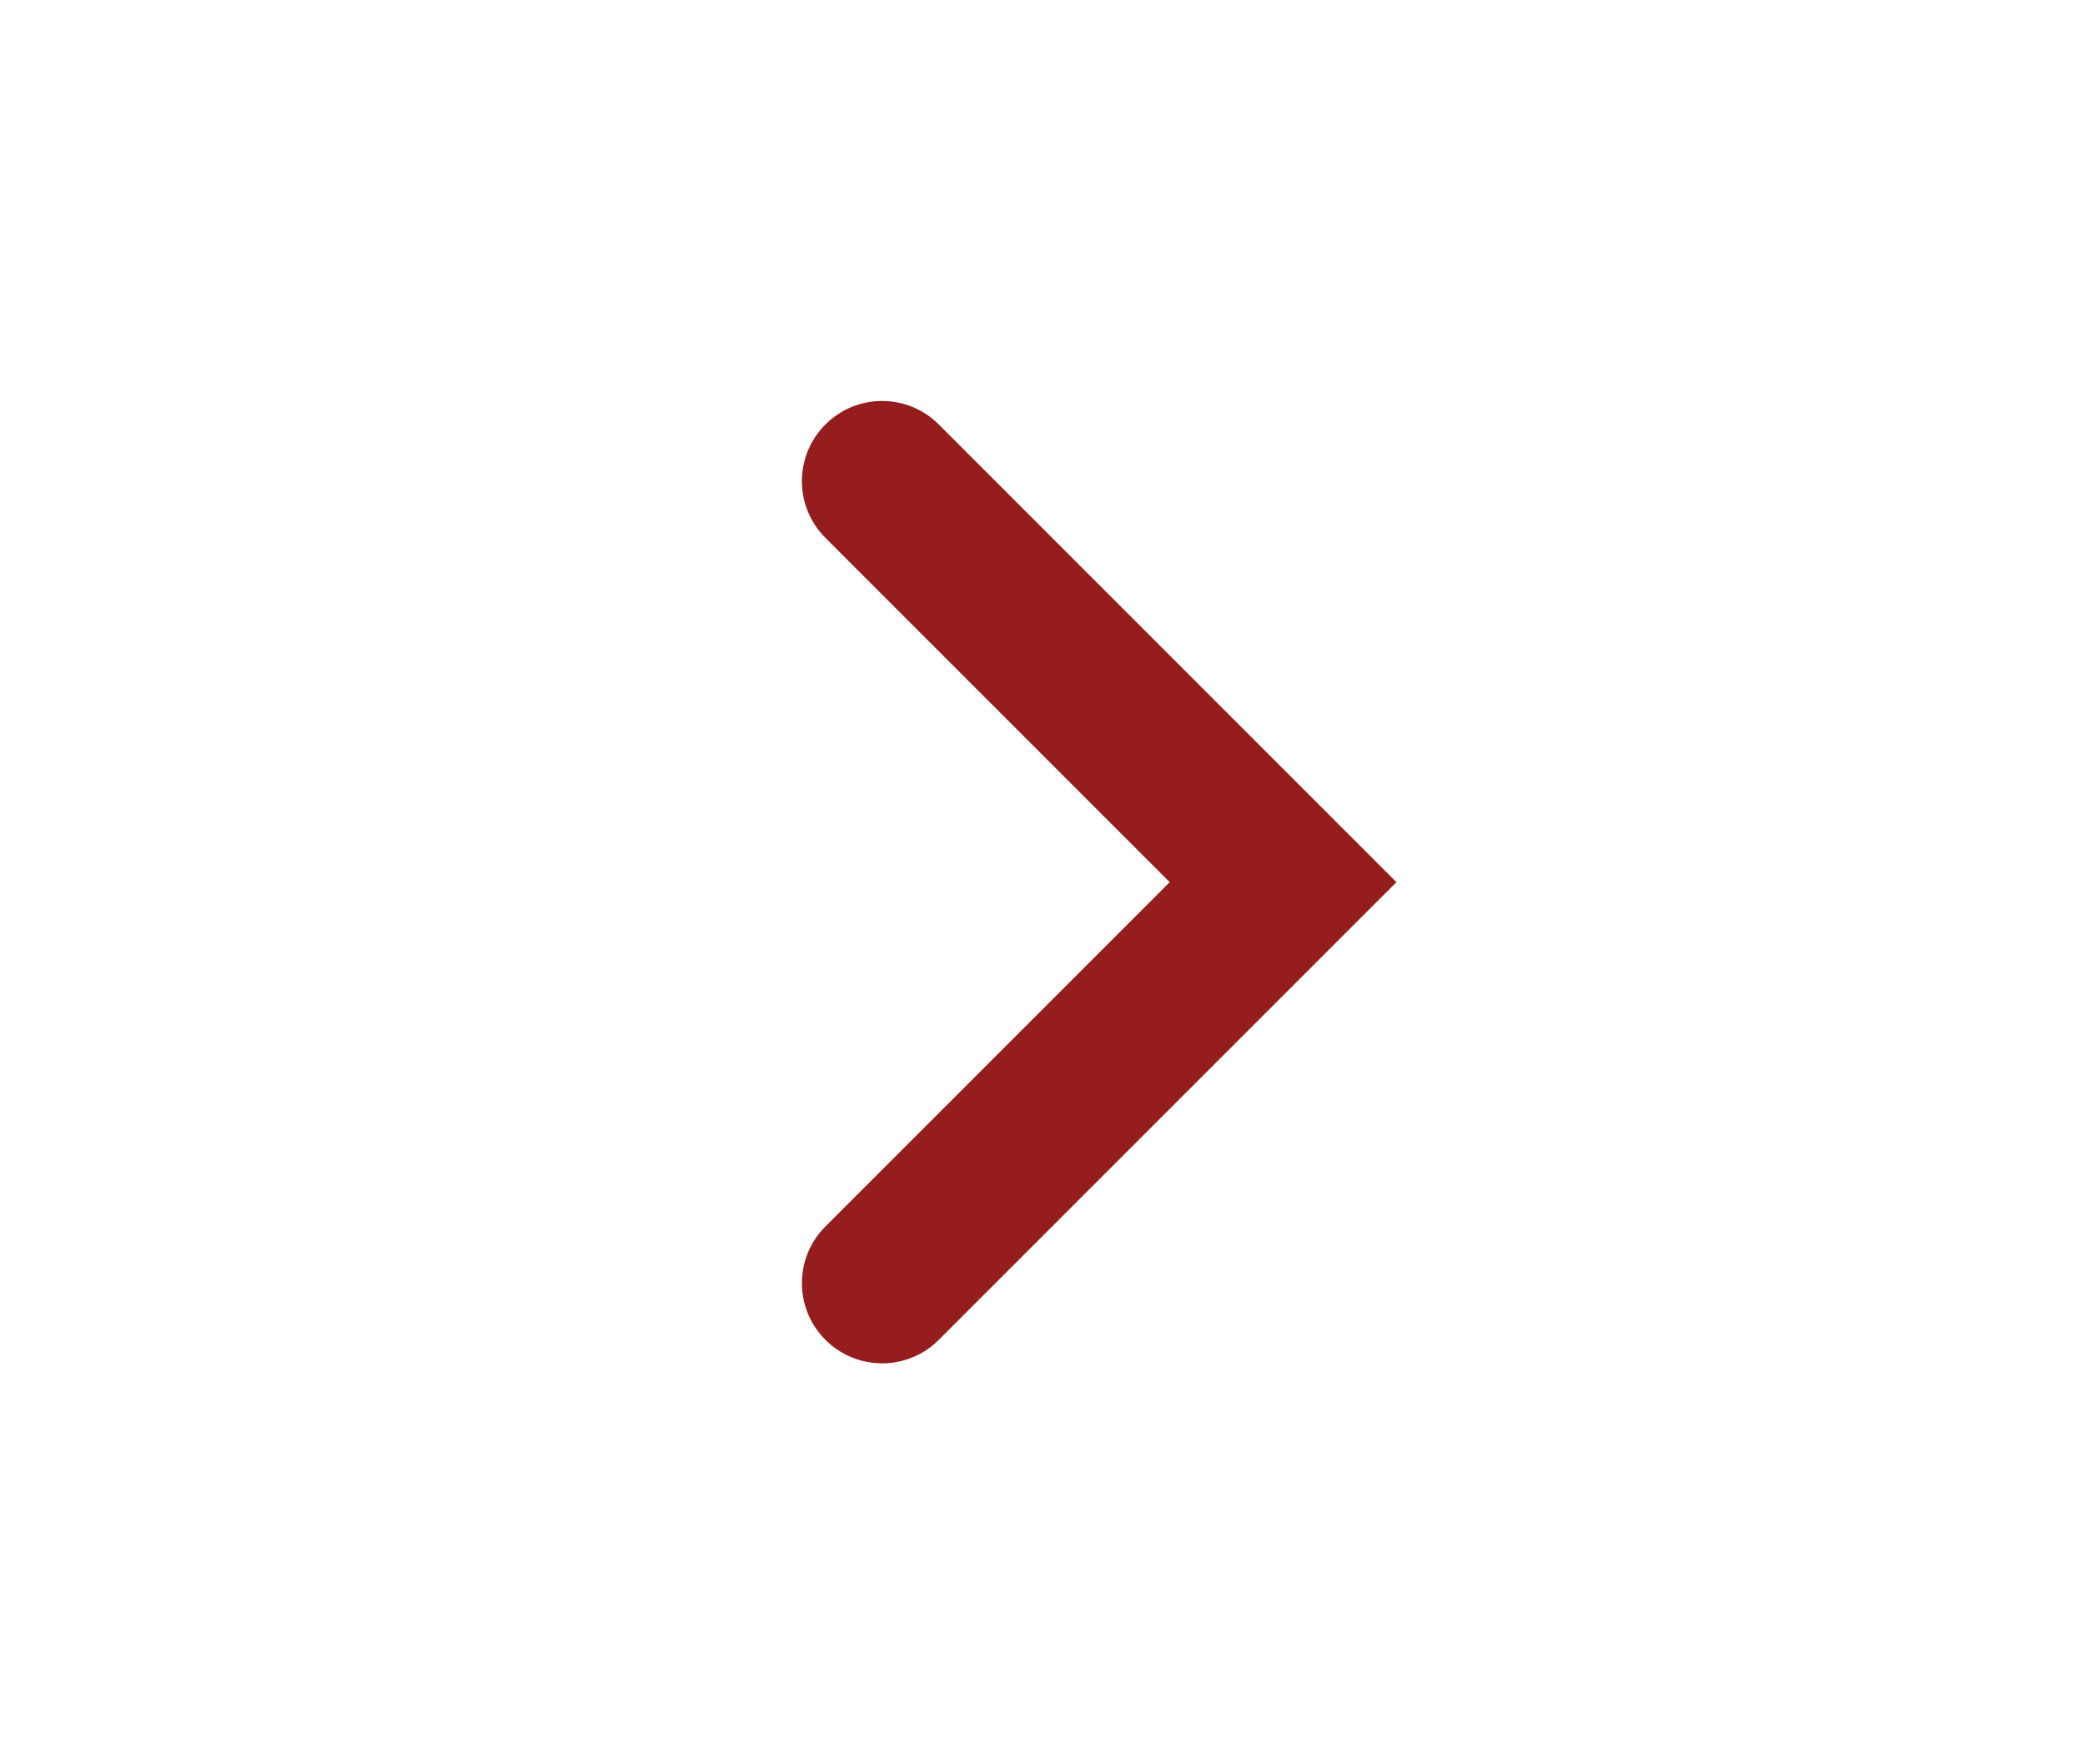 <svg xmlns="http://www.w3.org/2000/svg" viewBox="0 0 26 22" enable-background="new 0 0 26 22">
 <path fill="#961d1d" d="m11 17c.256 0 .512-.098.707-.293l5.707-5.707-5.707-5.707c-.391-.391-1.023-.391-1.414 0s-.391 1.023 0 1.414l4.293 4.293-4.293 4.293c-.391.391-.391 1.023 0 1.414.195.195.451.293.707.293"/>
</svg>
